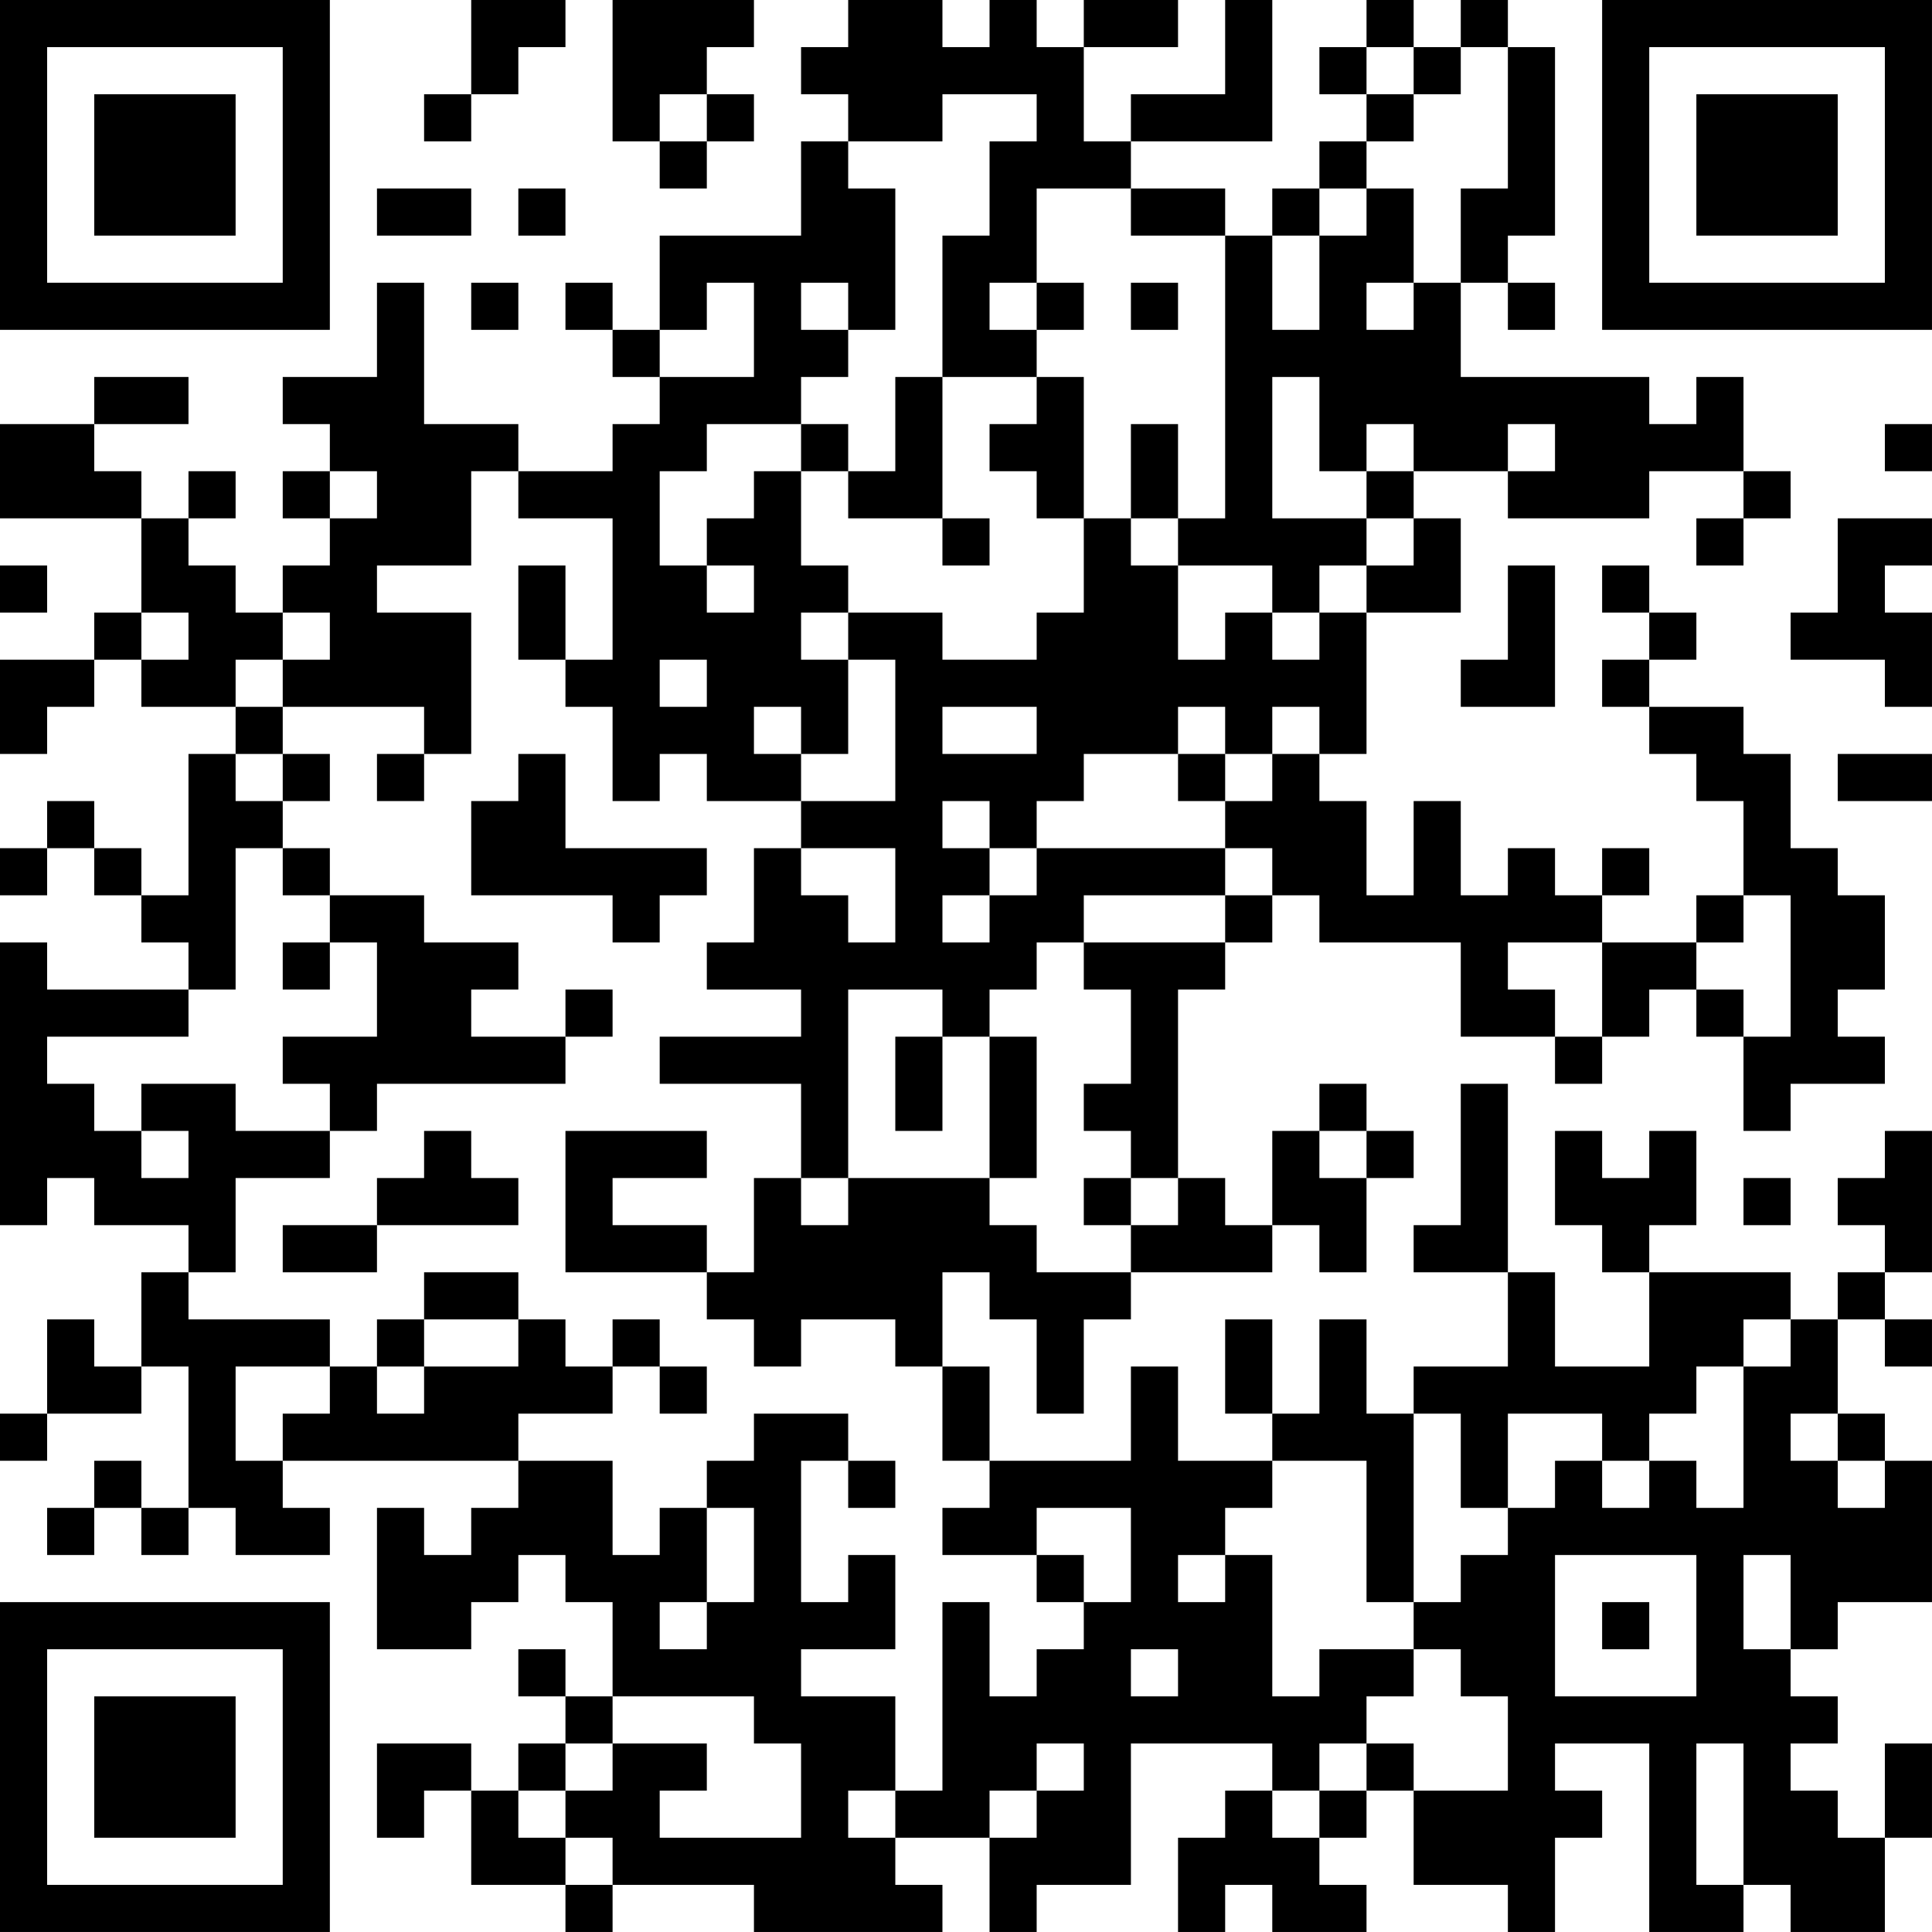 <?xml version="1.0" encoding="UTF-8"?>
<svg xmlns="http://www.w3.org/2000/svg" version="1.1" width="200" height="200" viewBox="0 0 200 200"><rect x="0" y="0" width="200" height="200" fill="#ffffff"/><g transform="scale(4.878)"><g transform="translate(0,0)"><path fill-rule="evenodd" d="M10 0L10 2L9 2L9 3L10 3L10 2L11 2L11 1L12 1L12 0ZM13 0L13 3L14 3L14 4L15 4L15 3L16 3L16 2L15 2L15 1L16 1L16 0ZM18 0L18 1L17 1L17 2L18 2L18 3L17 3L17 5L14 5L14 7L13 7L13 6L12 6L12 7L13 7L13 8L14 8L14 9L13 9L13 10L11 10L11 9L9 9L9 6L8 6L8 8L6 8L6 9L7 9L7 10L6 10L6 11L7 11L7 12L6 12L6 13L5 13L5 12L4 12L4 11L5 11L5 10L4 10L4 11L3 11L3 10L2 10L2 9L4 9L4 8L2 8L2 9L0 9L0 11L3 11L3 13L2 13L2 14L0 14L0 16L1 16L1 15L2 15L2 14L3 14L3 15L5 15L5 16L4 16L4 19L3 19L3 18L2 18L2 17L1 17L1 18L0 18L0 19L1 19L1 18L2 18L2 19L3 19L3 20L4 20L4 21L1 21L1 20L0 20L0 26L1 26L1 25L2 25L2 26L4 26L4 27L3 27L3 29L2 29L2 28L1 28L1 30L0 30L0 31L1 31L1 30L3 30L3 29L4 29L4 32L3 32L3 31L2 31L2 32L1 32L1 33L2 33L2 32L3 32L3 33L4 33L4 32L5 32L5 33L7 33L7 32L6 32L6 31L11 31L11 32L10 32L10 33L9 33L9 32L8 32L8 35L10 35L10 34L11 34L11 33L12 33L12 34L13 34L13 36L12 36L12 35L11 35L11 36L12 36L12 37L11 37L11 38L10 38L10 37L8 37L8 39L9 39L9 38L10 38L10 40L12 40L12 41L13 41L13 40L16 40L16 41L20 41L20 40L19 40L19 39L21 39L21 41L22 41L22 40L24 40L24 37L27 37L27 38L26 38L26 39L25 39L25 41L26 41L26 40L27 40L27 41L29 41L29 40L28 40L28 39L29 39L29 38L30 38L30 40L32 40L32 41L33 41L33 39L34 39L34 38L33 38L33 37L35 37L35 41L37 41L37 40L38 40L38 41L40 41L40 39L41 39L41 37L40 37L40 39L39 39L39 38L38 38L38 37L39 37L39 36L38 36L38 35L39 35L39 34L41 34L41 31L40 31L40 30L39 30L39 28L40 28L40 29L41 29L41 28L40 28L40 27L41 27L41 24L40 24L40 25L39 25L39 26L40 26L40 27L39 27L39 28L38 28L38 27L35 27L35 26L36 26L36 24L35 24L35 25L34 25L34 24L33 24L33 26L34 26L34 27L35 27L35 29L33 29L33 27L32 27L32 23L31 23L31 26L30 26L30 27L32 27L32 29L30 29L30 30L29 30L29 28L28 28L28 30L27 30L27 28L26 28L26 30L27 30L27 31L25 31L25 29L24 29L24 31L21 31L21 29L20 29L20 27L21 27L21 28L22 28L22 30L23 30L23 28L24 28L24 27L27 27L27 26L28 26L28 27L29 27L29 25L30 25L30 24L29 24L29 23L28 23L28 24L27 24L27 26L26 26L26 25L25 25L25 21L26 21L26 20L27 20L27 19L28 19L28 20L31 20L31 22L33 22L33 23L34 23L34 22L35 22L35 21L36 21L36 22L37 22L37 24L38 24L38 23L40 23L40 22L39 22L39 21L40 21L40 19L39 19L39 18L38 18L38 16L37 16L37 15L35 15L35 14L36 14L36 13L35 13L35 12L34 12L34 13L35 13L35 14L34 14L34 15L35 15L35 16L36 16L36 17L37 17L37 19L36 19L36 20L34 20L34 19L35 19L35 18L34 18L34 19L33 19L33 18L32 18L32 19L31 19L31 17L30 17L30 19L29 19L29 17L28 17L28 16L29 16L29 13L31 13L31 11L30 11L30 10L32 10L32 11L35 11L35 10L37 10L37 11L36 11L36 12L37 12L37 11L38 11L38 10L37 10L37 8L36 8L36 9L35 9L35 8L31 8L31 6L32 6L32 7L33 7L33 6L32 6L32 5L33 5L33 1L32 1L32 0L31 0L31 1L30 1L30 0L29 0L29 1L28 1L28 2L29 2L29 3L28 3L28 4L27 4L27 5L26 5L26 4L24 4L24 3L27 3L27 0L26 0L26 2L24 2L24 3L23 3L23 1L25 1L25 0L23 0L23 1L22 1L22 0L21 0L21 1L20 1L20 0ZM29 1L29 2L30 2L30 3L29 3L29 4L28 4L28 5L27 5L27 7L28 7L28 5L29 5L29 4L30 4L30 6L29 6L29 7L30 7L30 6L31 6L31 4L32 4L32 1L31 1L31 2L30 2L30 1ZM14 2L14 3L15 3L15 2ZM20 2L20 3L18 3L18 4L19 4L19 7L18 7L18 6L17 6L17 7L18 7L18 8L17 8L17 9L15 9L15 10L14 10L14 12L15 12L15 13L16 13L16 12L15 12L15 11L16 11L16 10L17 10L17 12L18 12L18 13L17 13L17 14L18 14L18 16L17 16L17 15L16 15L16 16L17 16L17 17L15 17L15 16L14 16L14 17L13 17L13 15L12 15L12 14L13 14L13 11L11 11L11 10L10 10L10 12L8 12L8 13L10 13L10 16L9 16L9 15L6 15L6 14L7 14L7 13L6 13L6 14L5 14L5 15L6 15L6 16L5 16L5 17L6 17L6 18L5 18L5 21L4 21L4 22L1 22L1 23L2 23L2 24L3 24L3 25L4 25L4 24L3 24L3 23L5 23L5 24L7 24L7 25L5 25L5 27L4 27L4 28L7 28L7 29L5 29L5 31L6 31L6 30L7 30L7 29L8 29L8 30L9 30L9 29L11 29L11 28L12 28L12 29L13 29L13 30L11 30L11 31L13 31L13 33L14 33L14 32L15 32L15 34L14 34L14 35L15 35L15 34L16 34L16 32L15 32L15 31L16 31L16 30L18 30L18 31L17 31L17 34L18 34L18 33L19 33L19 35L17 35L17 36L19 36L19 38L18 38L18 39L19 39L19 38L20 38L20 34L21 34L21 36L22 36L22 35L23 35L23 34L24 34L24 32L22 32L22 33L20 33L20 32L21 32L21 31L20 31L20 29L19 29L19 28L17 28L17 29L16 29L16 28L15 28L15 27L16 27L16 25L17 25L17 26L18 26L18 25L21 25L21 26L22 26L22 27L24 27L24 26L25 26L25 25L24 25L24 24L23 24L23 23L24 23L24 21L23 21L23 20L26 20L26 19L27 19L27 18L26 18L26 17L27 17L27 16L28 16L28 15L27 15L27 16L26 16L26 15L25 15L25 16L23 16L23 17L22 17L22 18L21 18L21 17L20 17L20 18L21 18L21 19L20 19L20 20L21 20L21 19L22 19L22 18L26 18L26 19L23 19L23 20L22 20L22 21L21 21L21 22L20 22L20 21L18 21L18 25L17 25L17 23L14 23L14 22L17 22L17 21L15 21L15 20L16 20L16 18L17 18L17 19L18 19L18 20L19 20L19 18L17 18L17 17L19 17L19 14L18 14L18 13L20 13L20 14L22 14L22 13L23 13L23 11L24 11L24 12L25 12L25 14L26 14L26 13L27 13L27 14L28 14L28 13L29 13L29 12L30 12L30 11L29 11L29 10L30 10L30 9L29 9L29 10L28 10L28 8L27 8L27 11L29 11L29 12L28 12L28 13L27 13L27 12L25 12L25 11L26 11L26 5L24 5L24 4L22 4L22 6L21 6L21 7L22 7L22 8L20 8L20 5L21 5L21 3L22 3L22 2ZM8 4L8 5L10 5L10 4ZM11 4L11 5L12 5L12 4ZM10 6L10 7L11 7L11 6ZM15 6L15 7L14 7L14 8L16 8L16 6ZM22 6L22 7L23 7L23 6ZM24 6L24 7L25 7L25 6ZM19 8L19 10L18 10L18 9L17 9L17 10L18 10L18 11L20 11L20 12L21 12L21 11L20 11L20 8ZM22 8L22 9L21 9L21 10L22 10L22 11L23 11L23 8ZM24 9L24 11L25 11L25 9ZM32 9L32 10L33 10L33 9ZM40 9L40 10L41 10L41 9ZM7 10L7 11L8 11L8 10ZM39 11L39 13L38 13L38 14L40 14L40 15L41 15L41 13L40 13L40 12L41 12L41 11ZM0 12L0 13L1 13L1 12ZM11 12L11 14L12 14L12 12ZM32 12L32 14L31 14L31 15L33 15L33 12ZM3 13L3 14L4 14L4 13ZM14 14L14 15L15 15L15 14ZM20 15L20 16L22 16L22 15ZM6 16L6 17L7 17L7 16ZM8 16L8 17L9 17L9 16ZM11 16L11 17L10 17L10 19L13 19L13 20L14 20L14 19L15 19L15 18L12 18L12 16ZM25 16L25 17L26 17L26 16ZM39 16L39 17L41 17L41 16ZM6 18L6 19L7 19L7 20L6 20L6 21L7 21L7 20L8 20L8 22L6 22L6 23L7 23L7 24L8 24L8 23L12 23L12 22L13 22L13 21L12 21L12 22L10 22L10 21L11 21L11 20L9 20L9 19L7 19L7 18ZM37 19L37 20L36 20L36 21L37 21L37 22L38 22L38 19ZM32 20L32 21L33 21L33 22L34 22L34 20ZM19 22L19 24L20 24L20 22ZM21 22L21 25L22 25L22 22ZM9 24L9 25L8 25L8 26L6 26L6 27L8 27L8 26L11 26L11 25L10 25L10 24ZM12 24L12 27L15 27L15 26L13 26L13 25L15 25L15 24ZM28 24L28 25L29 25L29 24ZM23 25L23 26L24 26L24 25ZM37 25L37 26L38 26L38 25ZM9 27L9 28L8 28L8 29L9 29L9 28L11 28L11 27ZM13 28L13 29L14 29L14 30L15 30L15 29L14 29L14 28ZM37 28L37 29L36 29L36 30L35 30L35 31L34 31L34 30L32 30L32 32L31 32L31 30L30 30L30 34L29 34L29 31L27 31L27 32L26 32L26 33L25 33L25 34L26 34L26 33L27 33L27 36L28 36L28 35L30 35L30 36L29 36L29 37L28 37L28 38L27 38L27 39L28 39L28 38L29 38L29 37L30 37L30 38L32 38L32 36L31 36L31 35L30 35L30 34L31 34L31 33L32 33L32 32L33 32L33 31L34 31L34 32L35 32L35 31L36 31L36 32L37 32L37 29L38 29L38 28ZM38 30L38 31L39 31L39 32L40 32L40 31L39 31L39 30ZM18 31L18 32L19 32L19 31ZM22 33L22 34L23 34L23 33ZM33 33L33 36L36 36L36 33ZM37 33L37 35L38 35L38 33ZM34 34L34 35L35 35L35 34ZM24 35L24 36L25 36L25 35ZM13 36L13 37L12 37L12 38L11 38L11 39L12 39L12 40L13 40L13 39L12 39L12 38L13 38L13 37L15 37L15 38L14 38L14 39L17 39L17 37L16 37L16 36ZM22 37L22 38L21 38L21 39L22 39L22 38L23 38L23 37ZM36 37L36 40L37 40L37 37ZM0 0L0 7L7 7L7 0ZM1 1L1 6L6 6L6 1ZM2 2L2 5L5 5L5 2ZM34 0L34 7L41 7L41 0ZM35 1L35 6L40 6L40 1ZM36 2L36 5L39 5L39 2ZM0 34L0 41L7 41L7 34ZM1 35L1 40L6 40L6 35ZM2 36L2 39L5 39L5 36Z" fill="#000000"/></g></g></svg>

